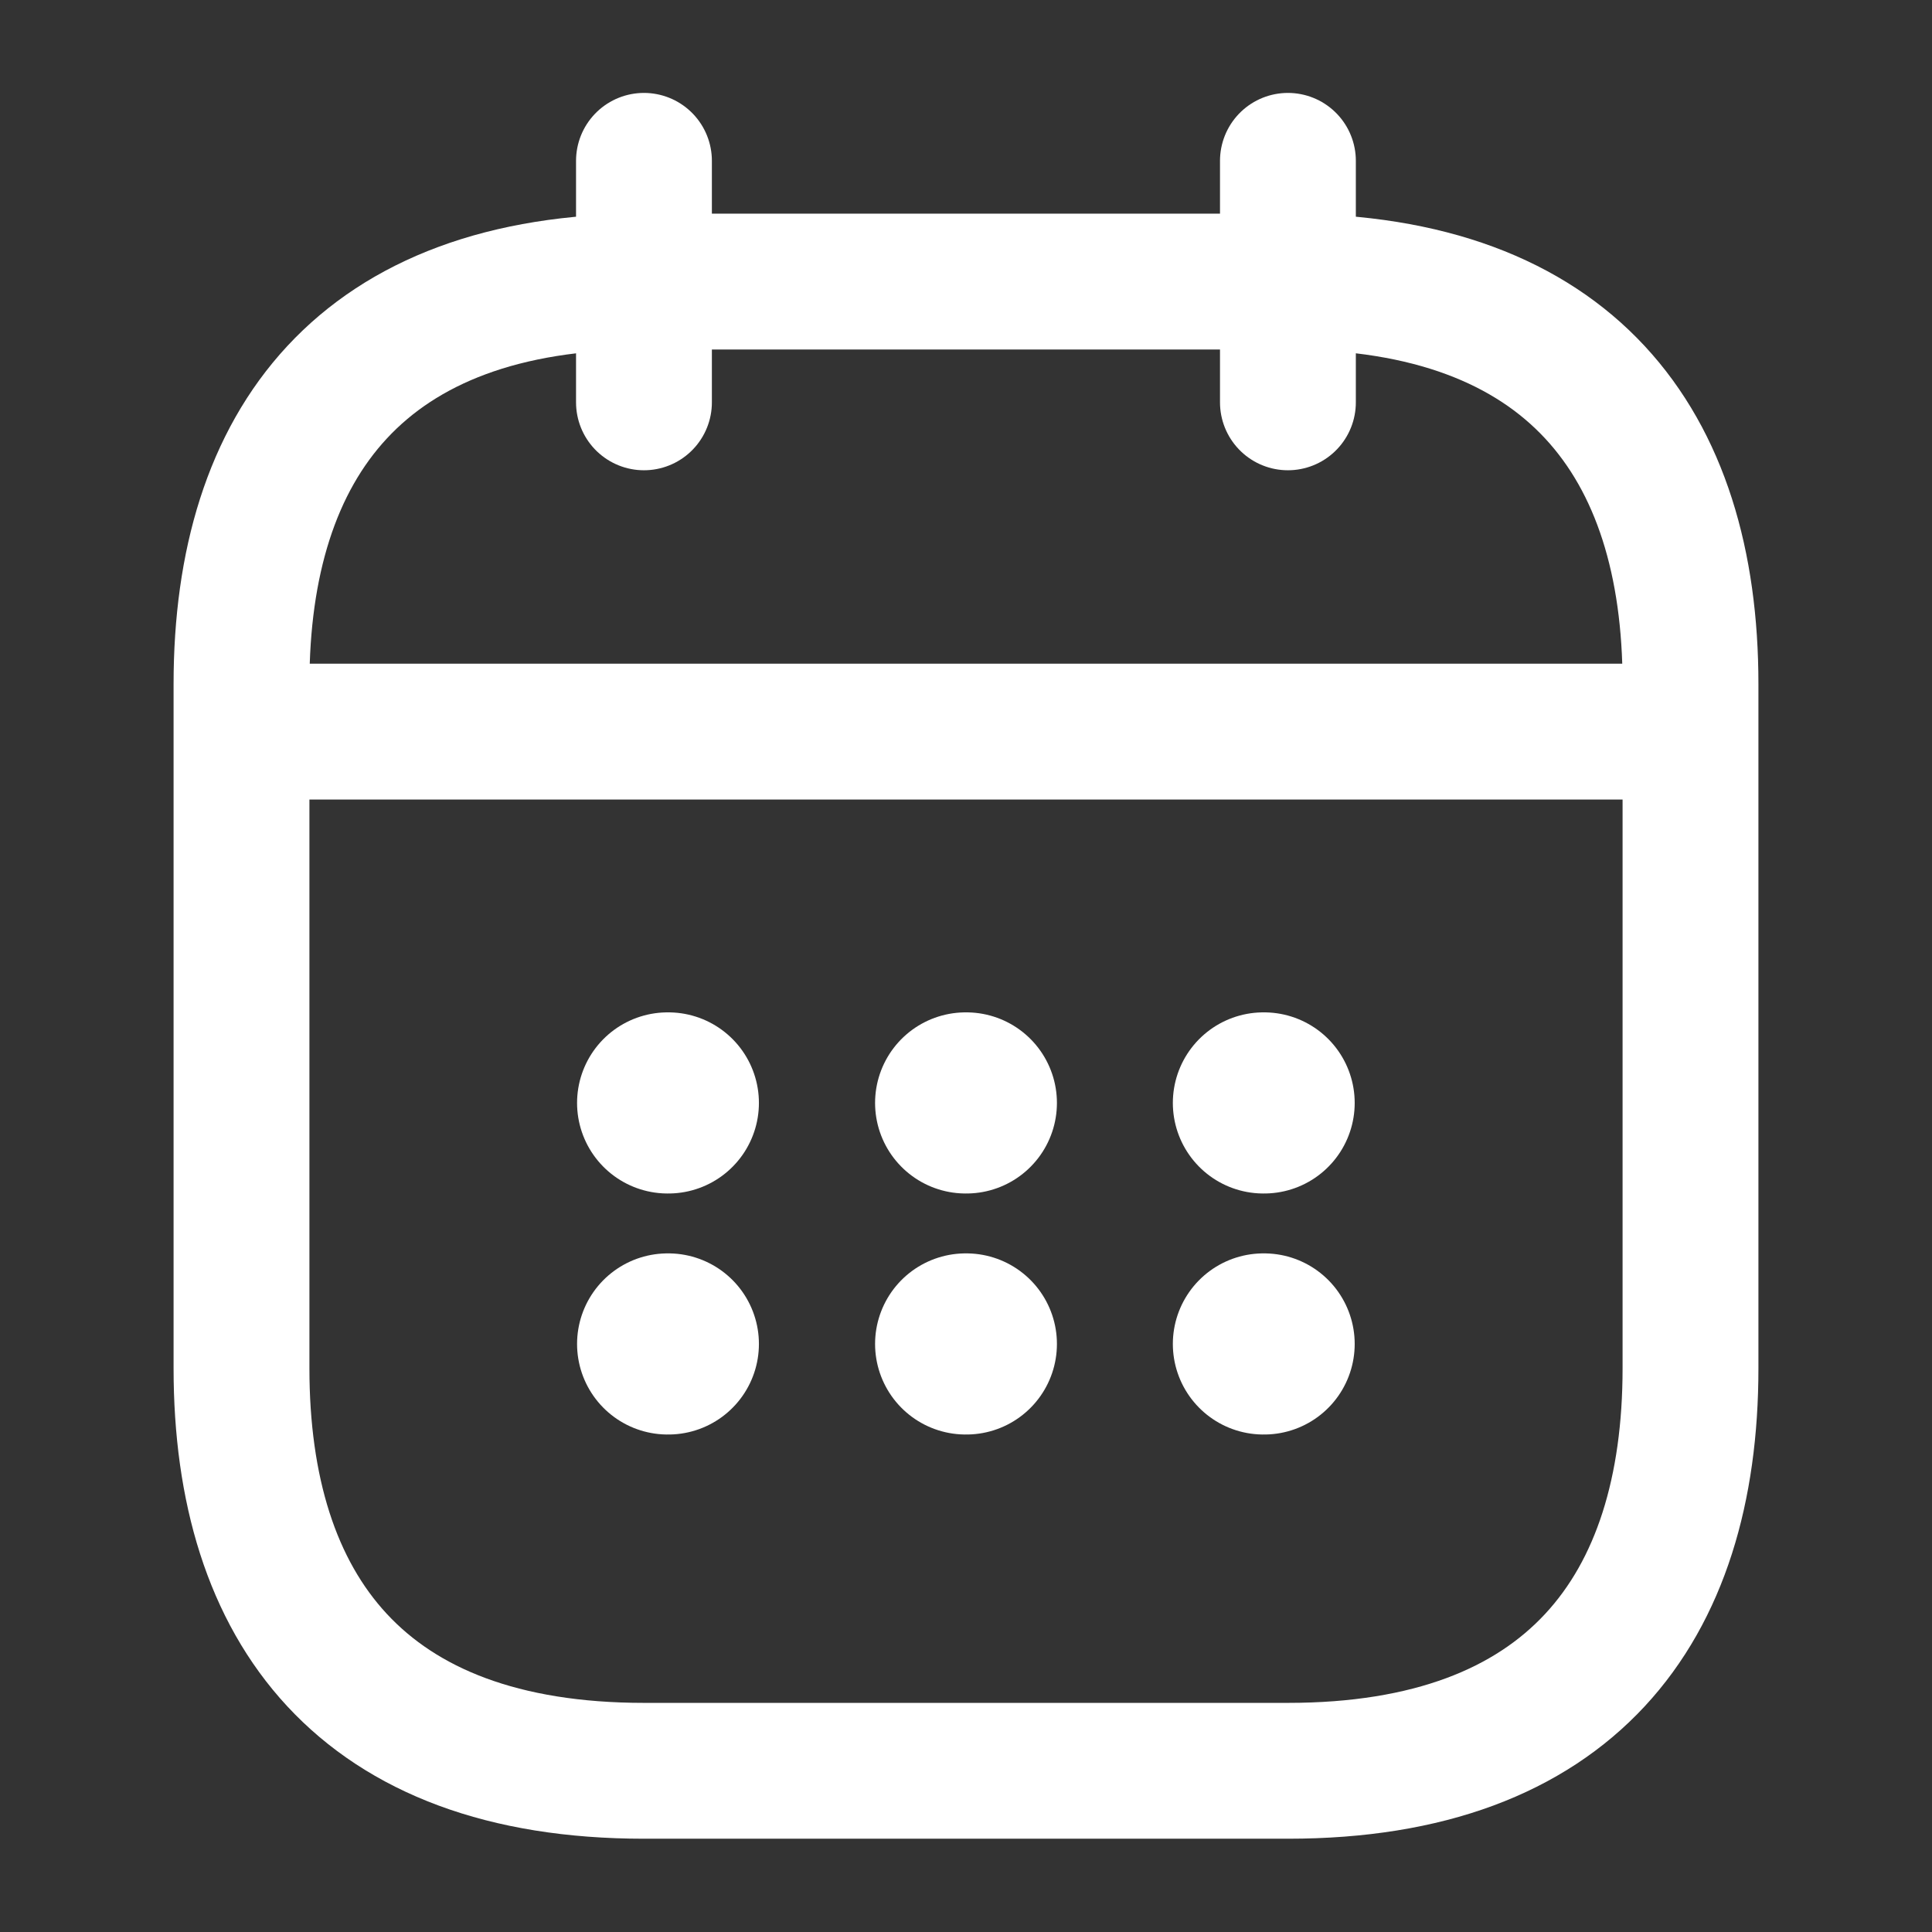 <svg width="16" height="16" viewBox="0 0 16 16" fill="none" xmlns="http://www.w3.org/2000/svg">
<rect x="0" y="0" width="16" height="16" fill="#333333" stroke="none"/>
<path d="M5.333 1.332V3.332" stroke="white" stroke-width="1.125" stroke-miterlimit="10" stroke-linecap="round" stroke-linejoin="round"/>
<path d="M10.666 1.332V3.332" stroke="white" stroke-width="1.125" stroke-miterlimit="10" stroke-linecap="round" stroke-linejoin="round"/>
<path d="M2.333 6.059H13.667" stroke="white" stroke-width="1.125" stroke-miterlimit="10" stroke-linecap="round" stroke-linejoin="round"/>
<path d="M14 5.665V11.332C14 13.332 13 14.665 10.667 14.665H5.333C3 14.665 2 13.332 2 11.332V5.665C2 3.665 3 2.332 5.333 2.332H10.667C13 2.332 14 3.665 14 5.665Z" stroke="white" stroke-width="1.125" stroke-miterlimit="10" stroke-linecap="round" stroke-linejoin="round"/>
<path d="M10.463 9.134H10.469" stroke="white" stroke-width="1.5" stroke-linecap="round" stroke-linejoin="round"/>
<path d="M10.463 11.13H10.469" stroke="white" stroke-width="1.5" stroke-linecap="round" stroke-linejoin="round"/>
<path d="M7.997 9.134H8.003" stroke="white" stroke-width="1.5" stroke-linecap="round" stroke-linejoin="round"/>
<path d="M7.997 11.13H8.003" stroke="white" stroke-width="1.5" stroke-linecap="round" stroke-linejoin="round"/>
<path d="M5.529 9.134H5.535" stroke="white" stroke-width="1.5" stroke-linecap="round" stroke-linejoin="round"/>
<path d="M5.529 11.13H5.535" stroke="white" stroke-width="1.5" stroke-linecap="round" stroke-linejoin="round"/>
</svg>
